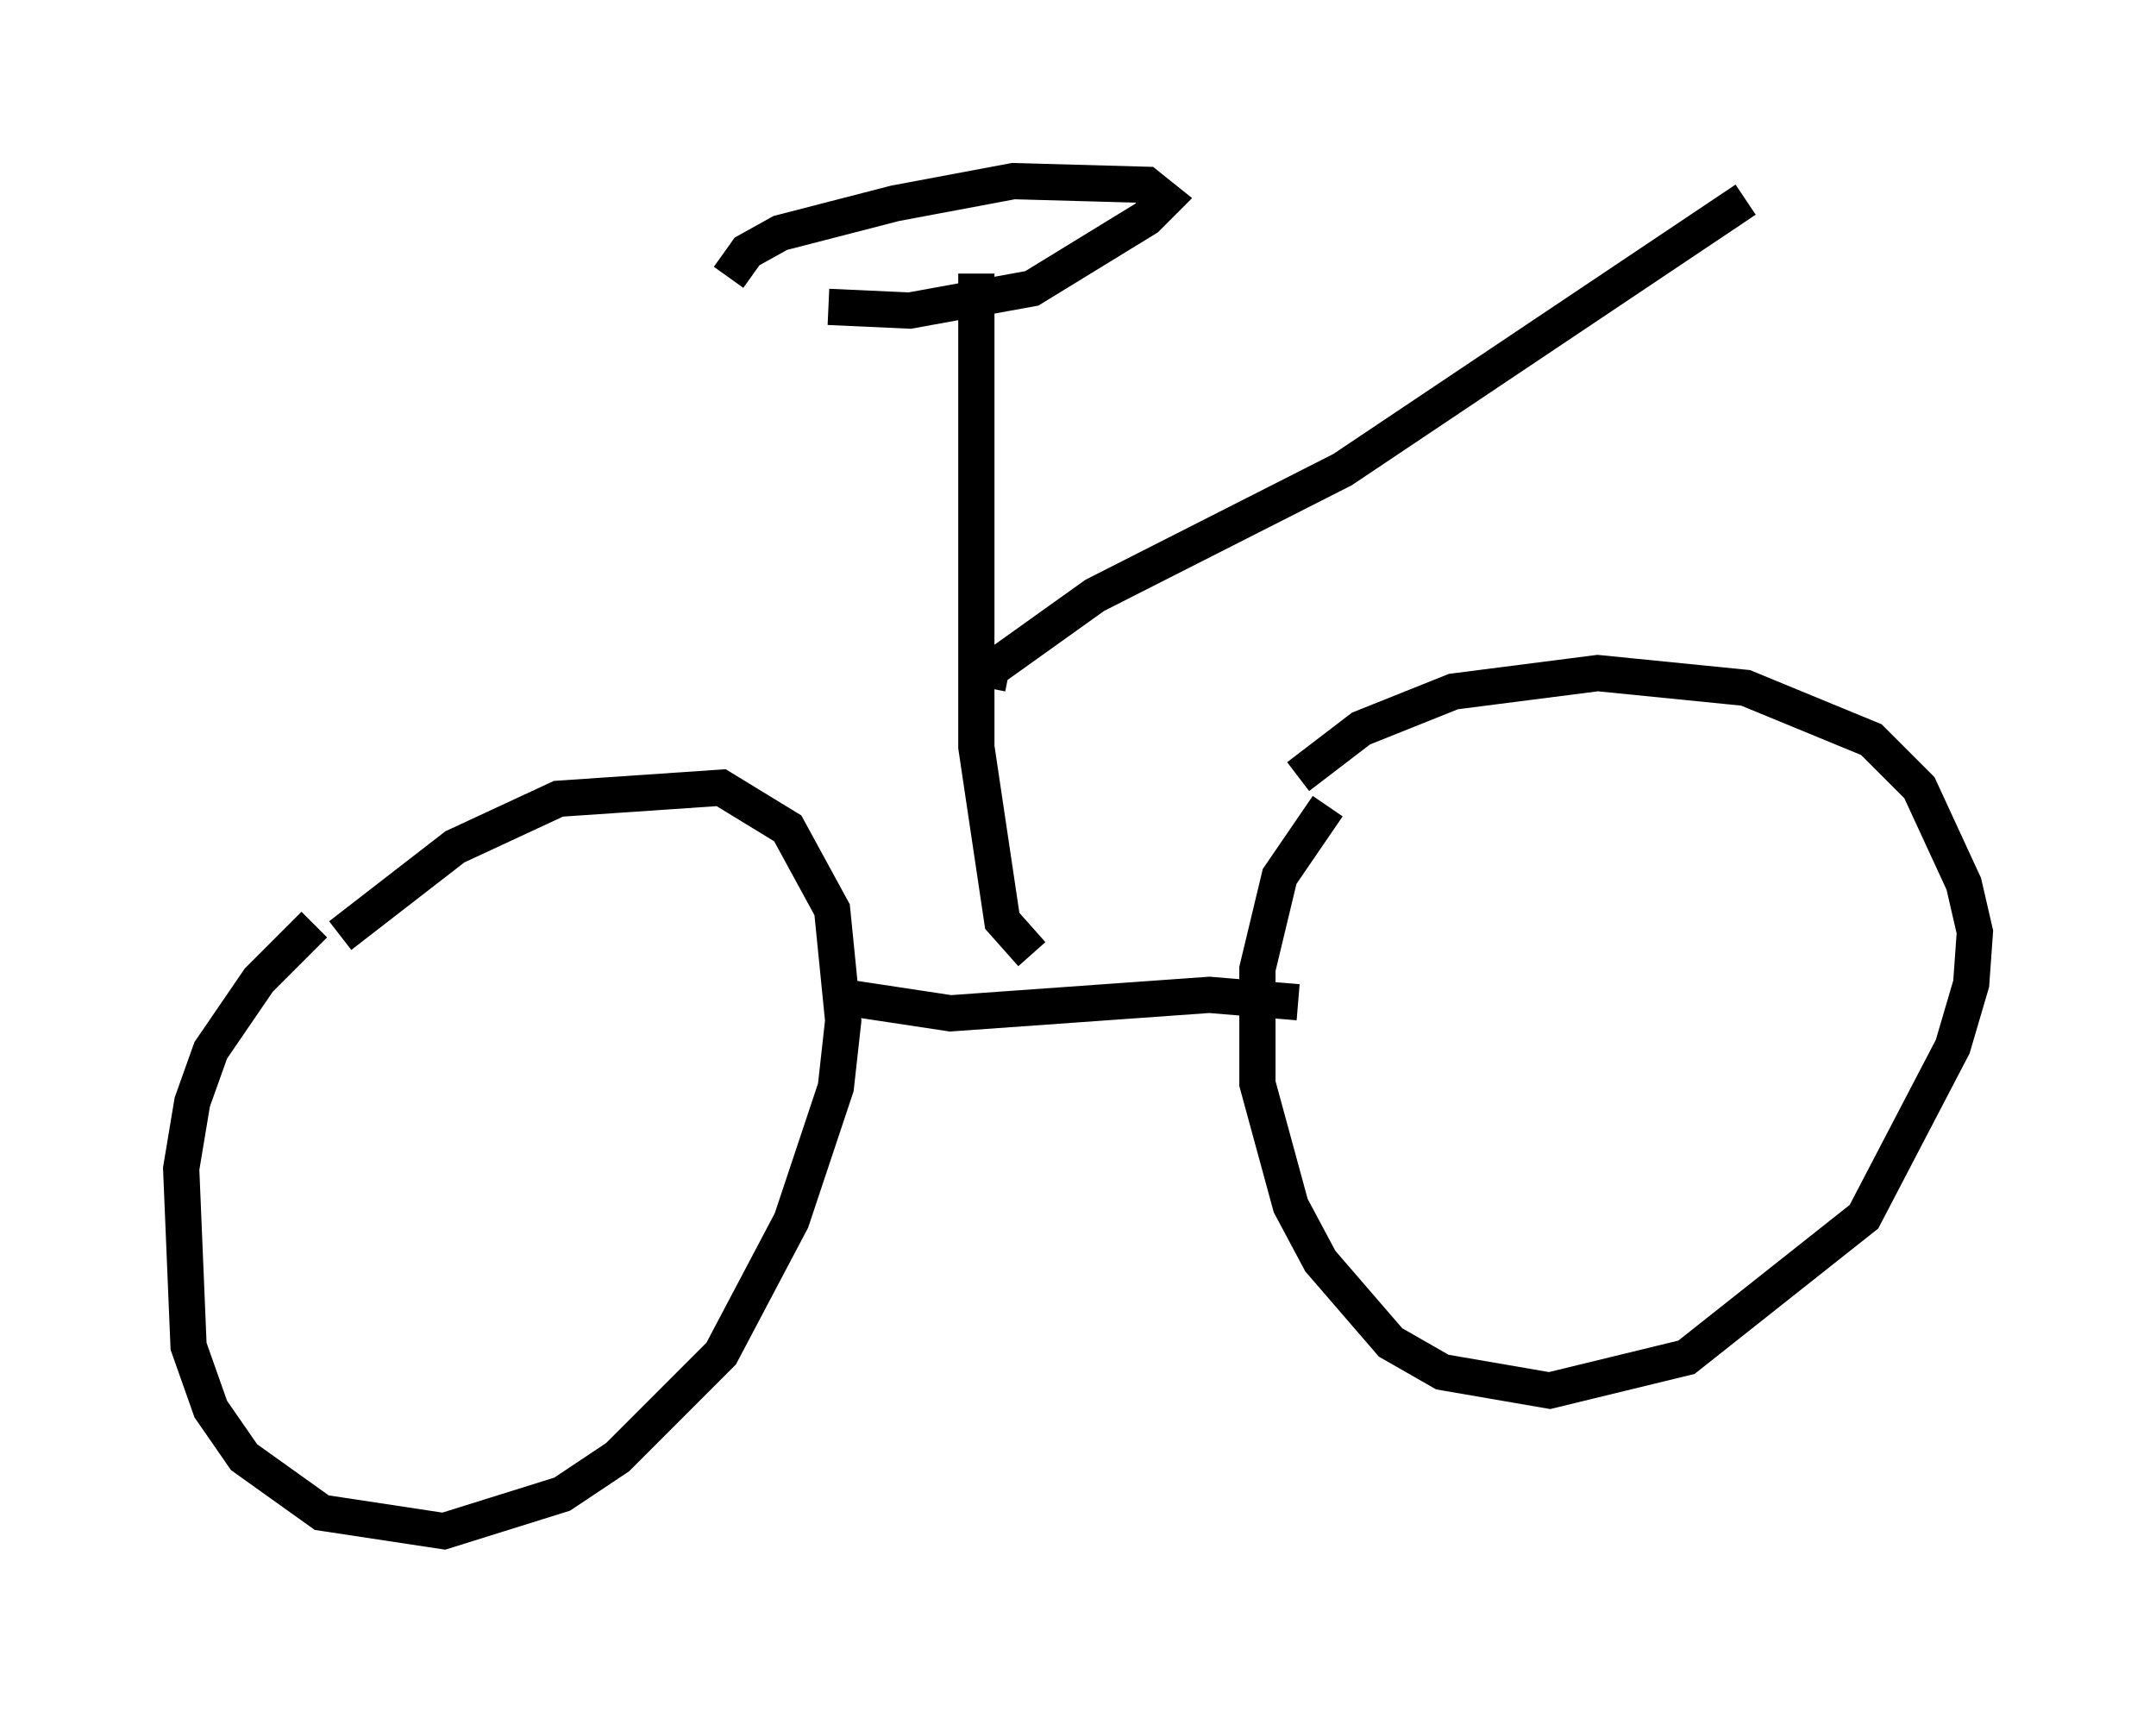 <?xml version="1.0" encoding="utf-8" ?>
<svg baseProfile="full" height="47.261" version="1.1" width="59.511" xmlns="http://www.w3.org/2000/svg" xmlns:ev="http://www.w3.org/2001/xml-events" xmlns:xlink="http://www.w3.org/1999/xlink"><defs /><rect fill="white" height="47.261" width="59.511" x="0" y="0" /><path d="M10.002, 24.804 m-1.327, 0.715 l-1.531, 1.531 -1.327, 1.94 l-0.51, 1.429 -0.306, 1.838 l0.204, 4.9 0.613, 1.735 l0.919, 1.327 2.144, 1.531 l3.369, 0.51 3.267, -1.021 l1.531, -1.021 2.858, -2.858 l1.94, -3.675 1.225, -3.675 l0.204, -1.838 -0.306, -3.063 l-1.225, -2.246 -1.838, -1.123 l-4.492, 0.306 -2.858, 1.327 l-3.165, 2.45 m27.257, -3.573 l-1.327, 1.94 -0.613, 2.552 l0.0, 3.165 0.919, 3.369 l0.817, 1.531 1.94, 2.246 l1.429, 0.817 2.96, 0.51 l3.777, -0.919 4.9, -3.879 l2.45, -4.696 0.51, -1.735 l0.102, -1.429 -0.306, -1.327 l-1.225, -2.654 -1.327, -1.327 l-3.471, -1.429 -4.083, -0.408 l-3.981, 0.51 -2.552, 1.021 l-1.735, 1.327 m-12.965, 6.023 l3.369, 0.51 7.146, -0.51 l2.45, 0.204 m-7.35, -1.327 l-0.817, -0.919 -0.715, -4.798 l0.0, -13.067 m-4.083, 0.919 l2.246, 0.102 3.369, -0.613 l3.165, -1.94 0.51, -0.51 l-0.51, -0.408 -3.675, -0.102 l-3.267, 0.613 -3.165, 0.817 l-0.919, 0.51 -0.51, 0.715 m7.146, 11.331 l0.102, -0.51 2.858, -2.042 l6.84, -3.471 11.127, -7.452 " fill="none" stroke="black" stroke-width="1" /></svg>